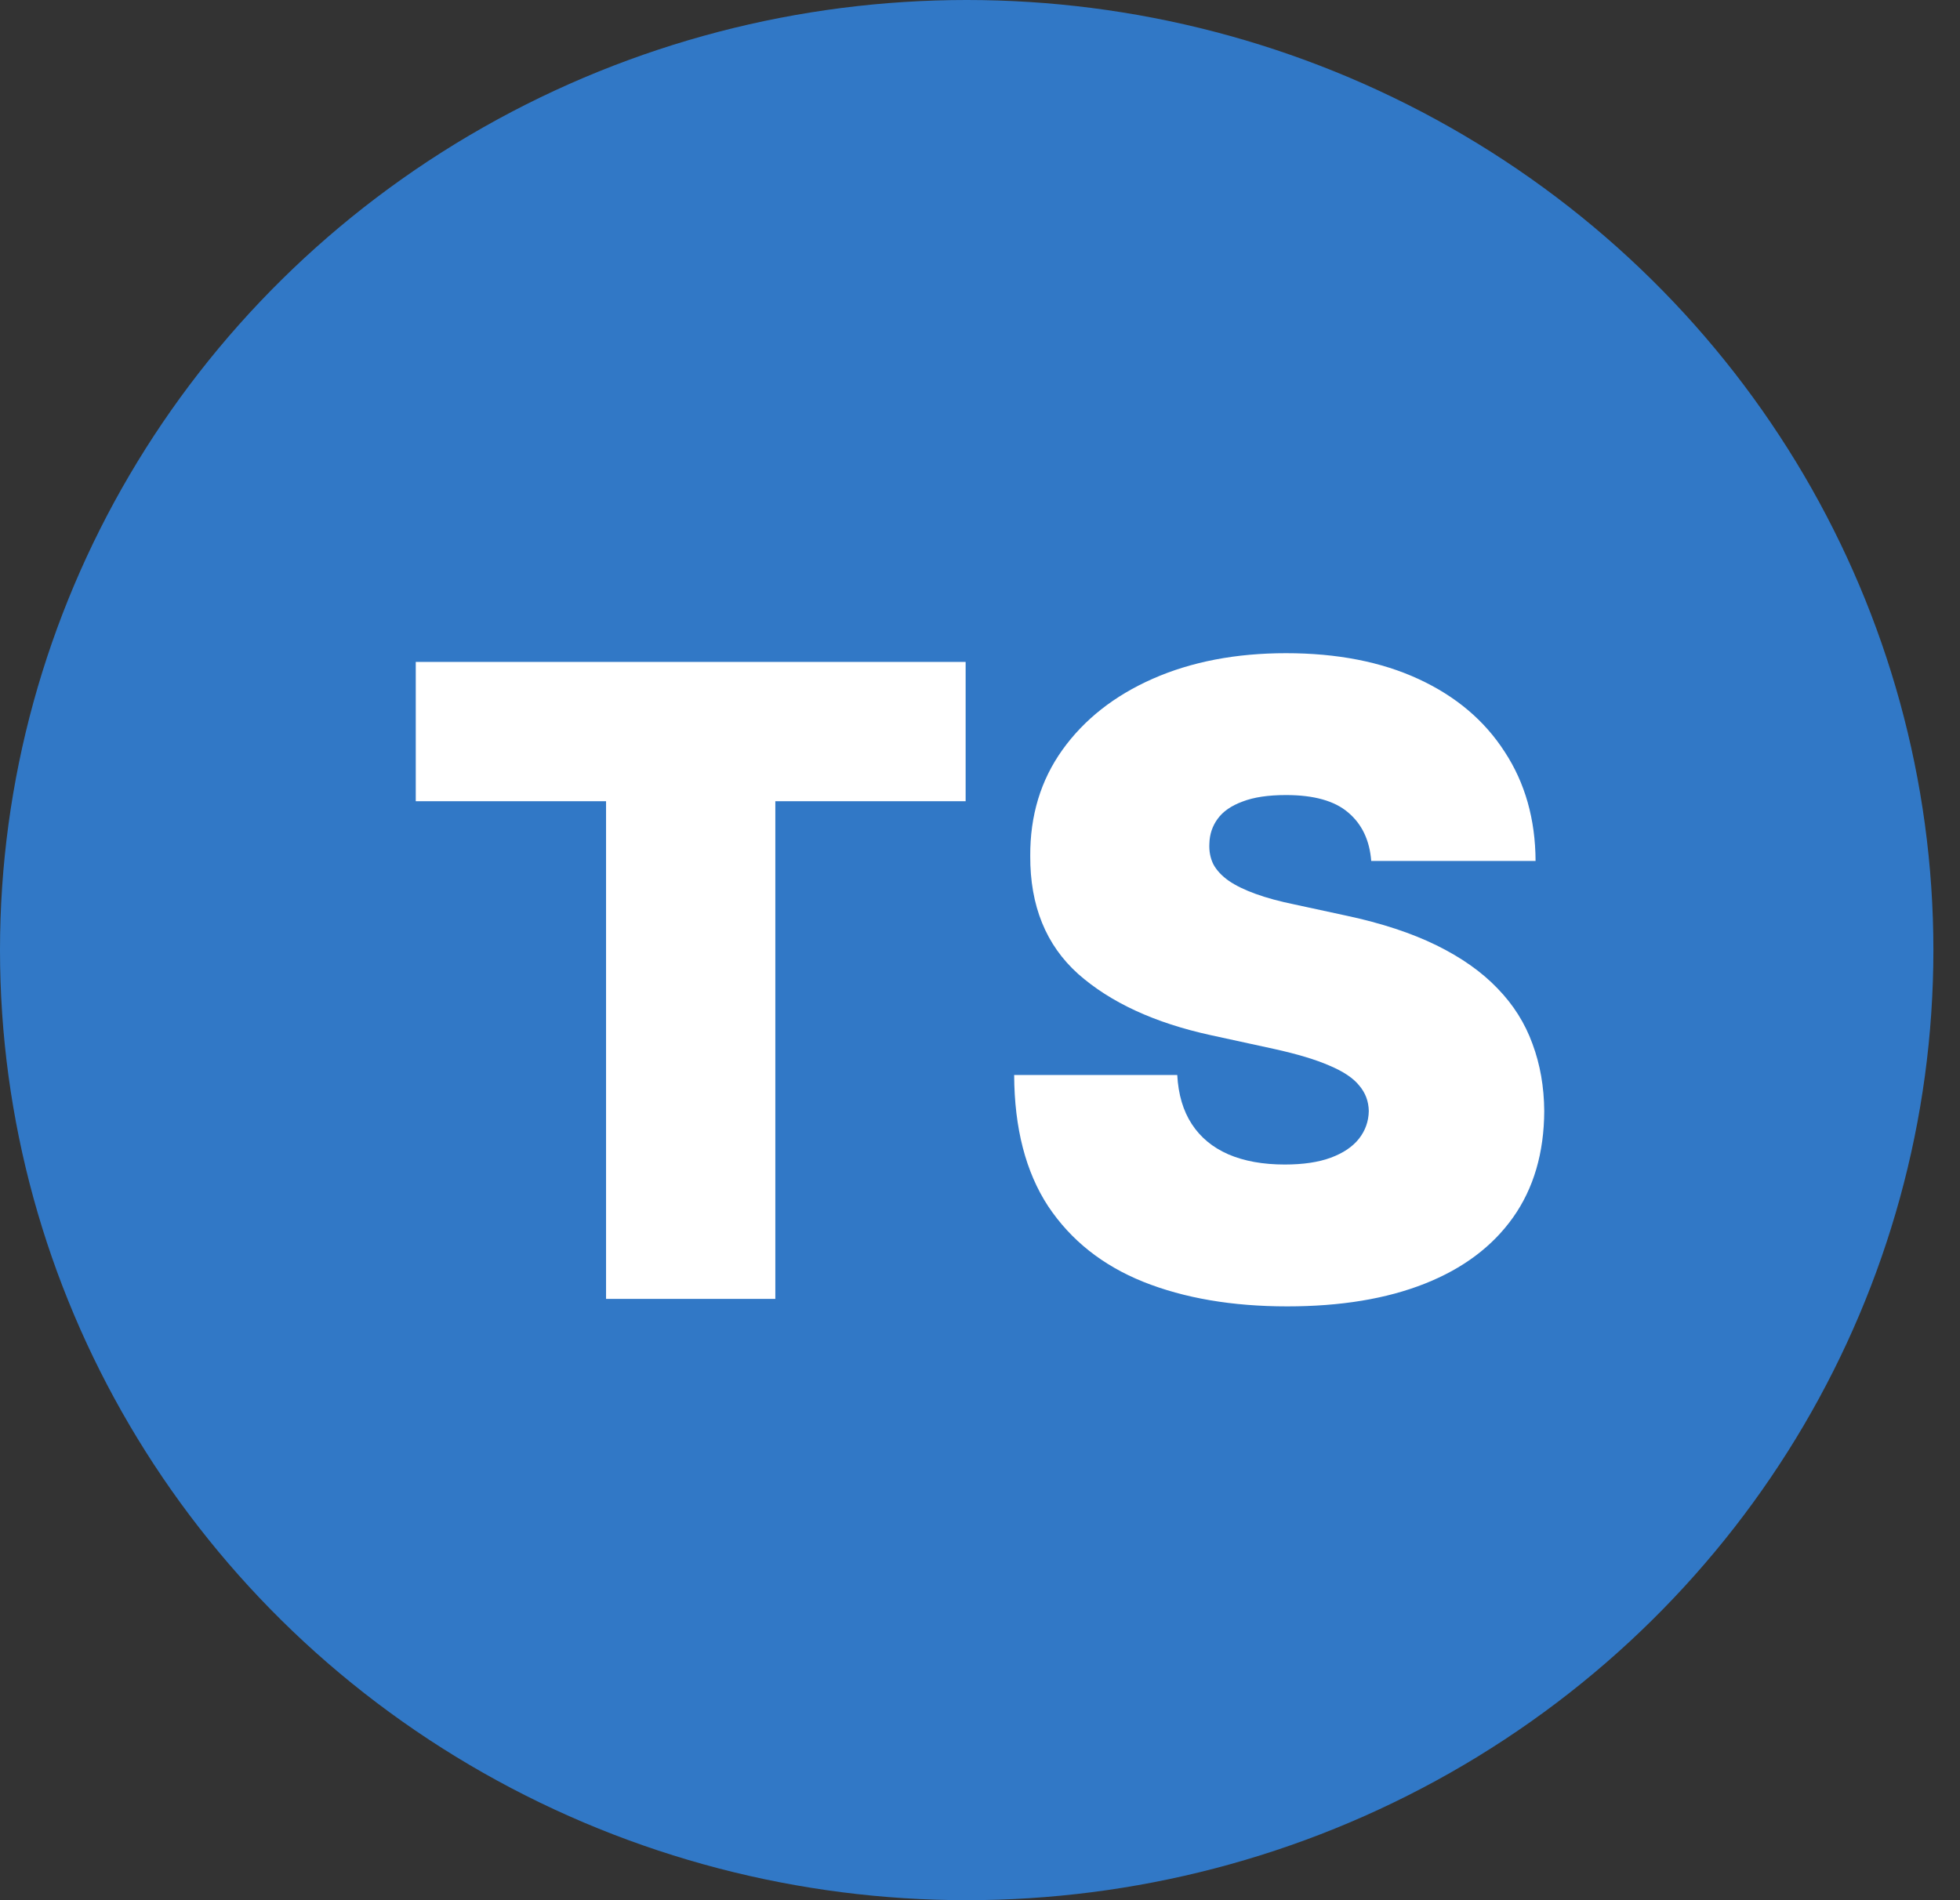 <svg width="33" height="32" viewBox="0 0 33 32" fill="none" xmlns="http://www.w3.org/2000/svg">
<rect x="0" y="0" width="33" height="32" fill="#333333" stroke="none"/>
<ellipse cx="16.276" cy="16" rx="16.276" ry="16" fill="#3178C6"/>
<path d="M7 13.493V11.147H16.258V13.493H13.054V21.874H10.204V13.493H7Z" fill="white"/>
<path d="M23.087 14.499C23.06 14.15 22.93 13.877 22.698 13.682C22.469 13.486 22.12 13.389 21.652 13.389C21.354 13.389 21.11 13.425 20.919 13.499C20.732 13.568 20.593 13.664 20.503 13.787C20.413 13.909 20.366 14.049 20.362 14.206C20.355 14.335 20.378 14.452 20.43 14.557C20.485 14.658 20.572 14.751 20.69 14.834C20.808 14.915 20.959 14.988 21.142 15.054C21.326 15.121 21.545 15.18 21.798 15.232L22.672 15.421C23.261 15.547 23.765 15.713 24.185 15.919C24.604 16.125 24.948 16.367 25.215 16.647C25.482 16.922 25.677 17.233 25.802 17.579C25.931 17.925 25.997 18.302 26 18.71C25.997 19.416 25.821 20.013 25.475 20.502C25.128 20.991 24.632 21.363 23.987 21.618C23.346 21.872 22.574 22 21.673 22C20.747 22 19.939 21.862 19.249 21.586C18.563 21.31 18.029 20.886 17.647 20.313C17.27 19.737 17.079 19 17.075 18.103H19.821C19.839 18.431 19.92 18.707 20.066 18.93C20.212 19.154 20.416 19.323 20.68 19.439C20.947 19.554 21.264 19.611 21.631 19.611C21.94 19.611 22.198 19.573 22.406 19.496C22.614 19.419 22.772 19.313 22.88 19.177C22.987 19.041 23.043 18.885 23.046 18.71C23.043 18.546 22.989 18.403 22.885 18.281C22.784 18.155 22.618 18.044 22.385 17.946C22.153 17.844 21.839 17.75 21.444 17.663L20.383 17.432C19.44 17.226 18.696 16.882 18.152 16.401C17.611 15.915 17.342 15.253 17.346 14.415C17.342 13.734 17.523 13.139 17.887 12.629C18.254 12.116 18.762 11.716 19.41 11.43C20.062 11.143 20.81 11 21.652 11C22.512 11 23.256 11.145 23.883 11.435C24.511 11.725 24.994 12.133 25.334 12.661C25.677 13.184 25.851 13.797 25.854 14.499H23.087Z" fill="white"/>
</svg>
